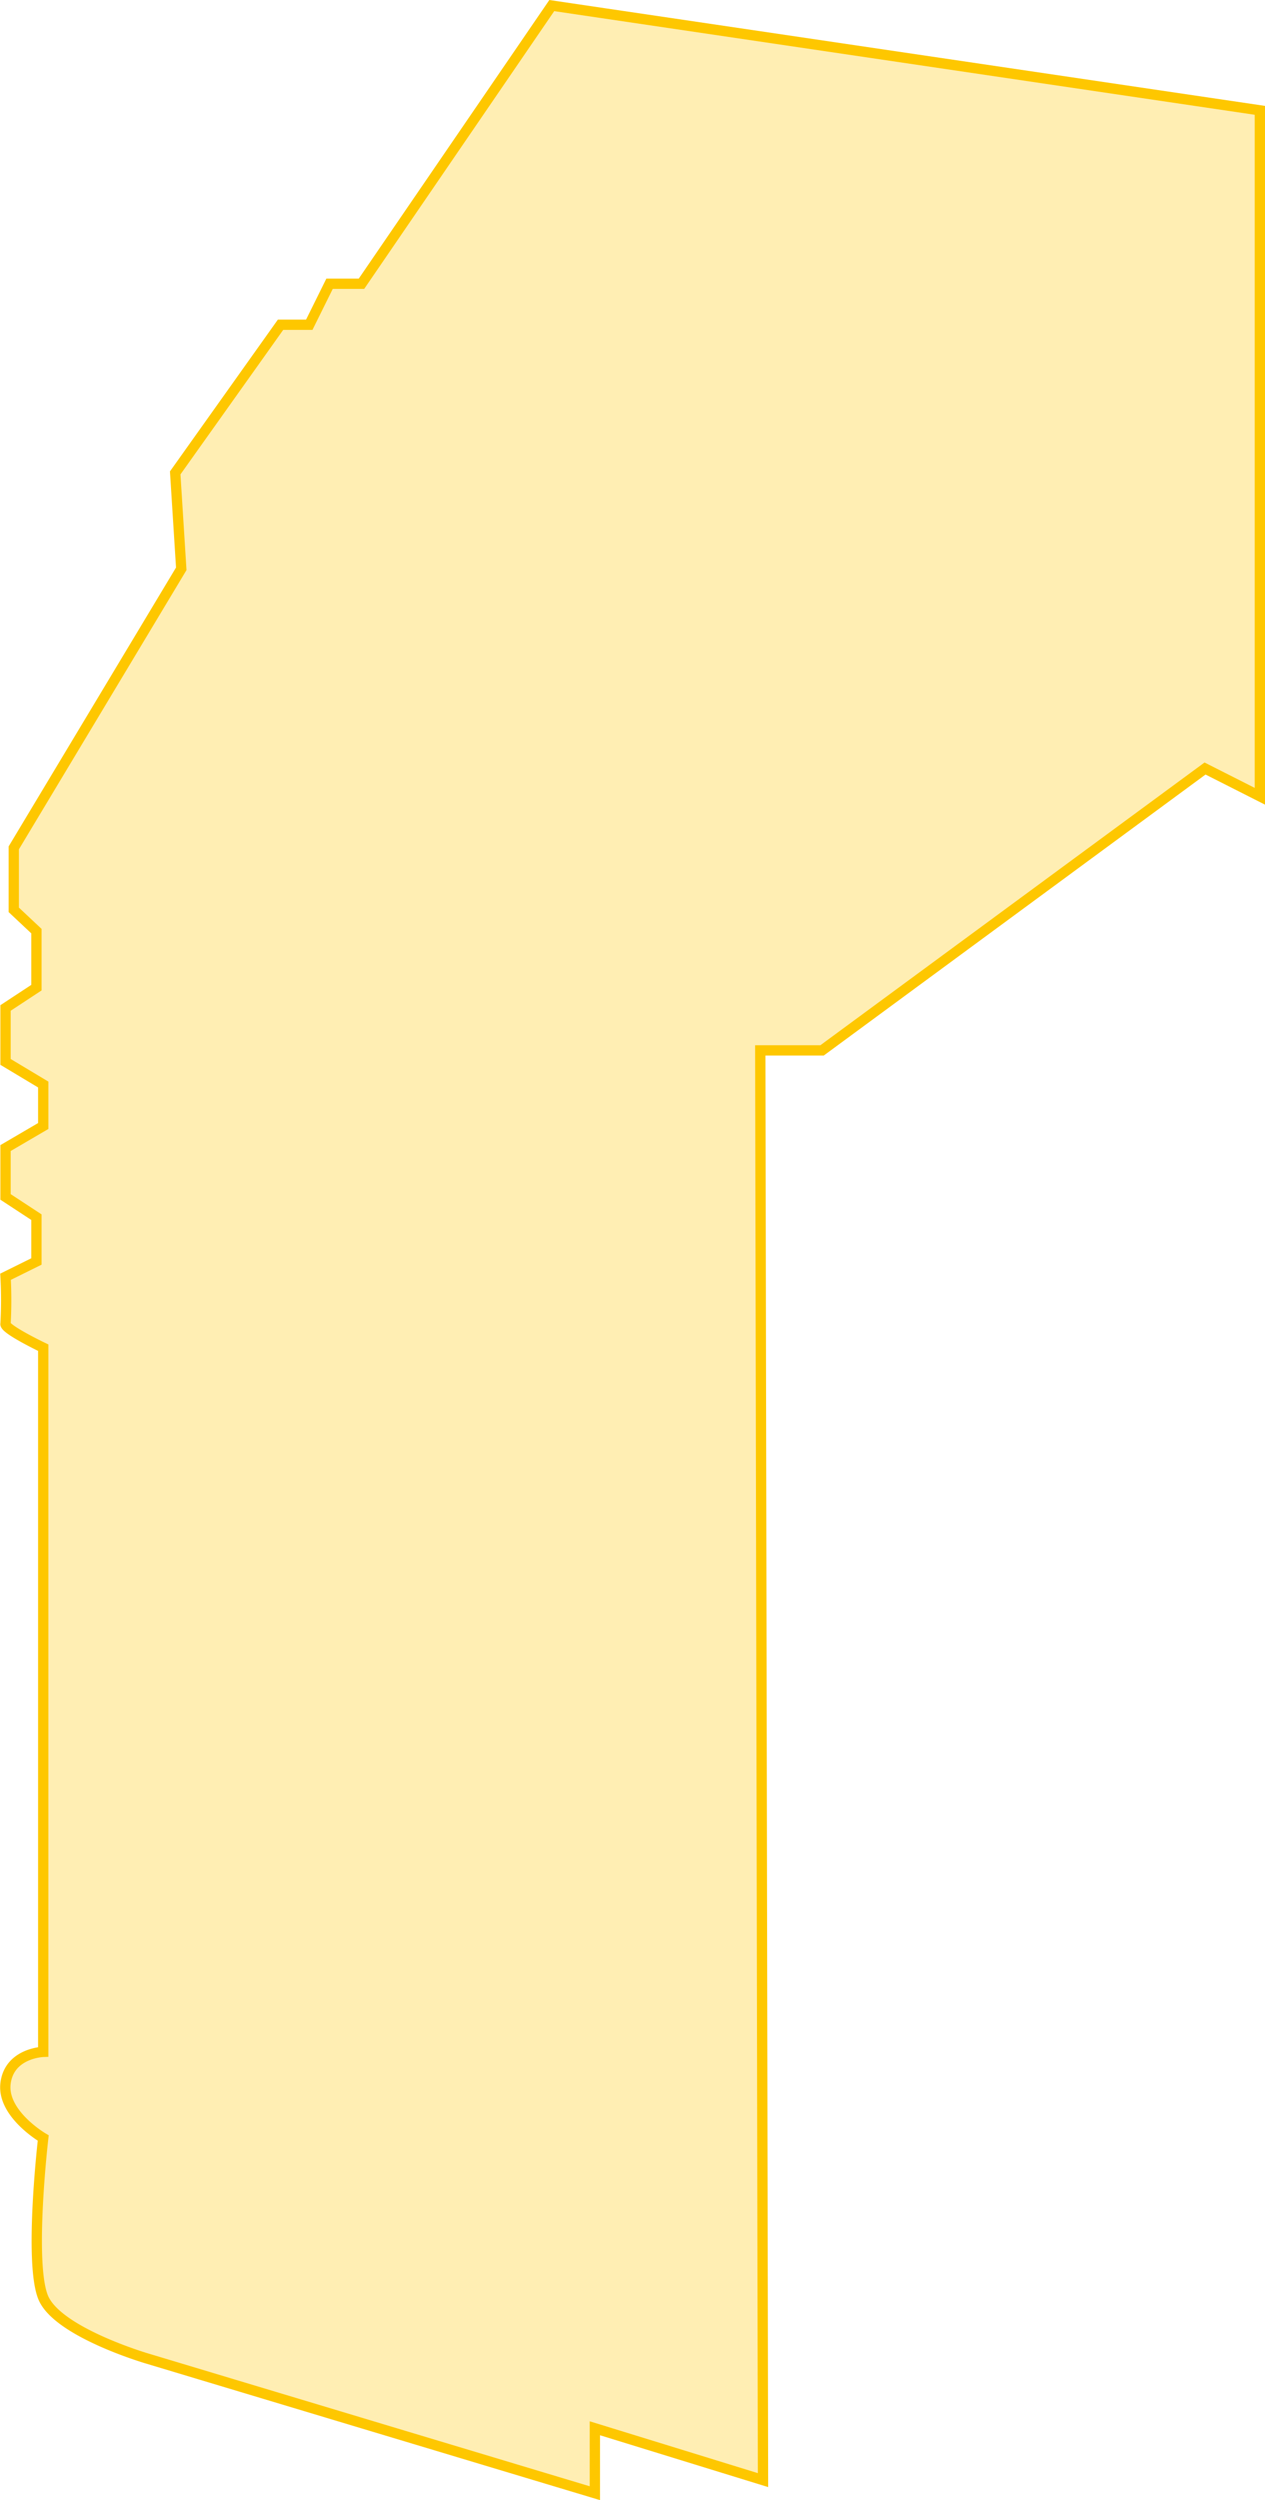 <svg xmlns="http://www.w3.org/2000/svg" viewBox="0 0 122.841 242.751"><path data-name="Path 634" d="M122.341 10.713v66.6l-5.323-2.695-37.19 27.369h-6l.265 138.816-16.327-5.034v6.305L14.298 229s-8.69-2.541-10.1-5.92 0-15.492 0-15.492-4.022-2.342-3.66-5.3 3.66-3.066 3.66-3.066v-68.37s-3.825-1.827-3.66-2.327a41.739 41.739 0 0 0 0-4.56l3-1.485v-4.3l-3-1.966v-4.744l3.66-2.142v-4.027l-3.66-2.195v-5.239l3-1.972v-5.488l-2.2-2.065v-6.02l16.264-27.094-.588-9.313 10.229-14.384h2.789l1.971-3.98h3.1L53.582.541z" fill="rgba(254,199,0,.3)" stroke="#fec700"/></svg>